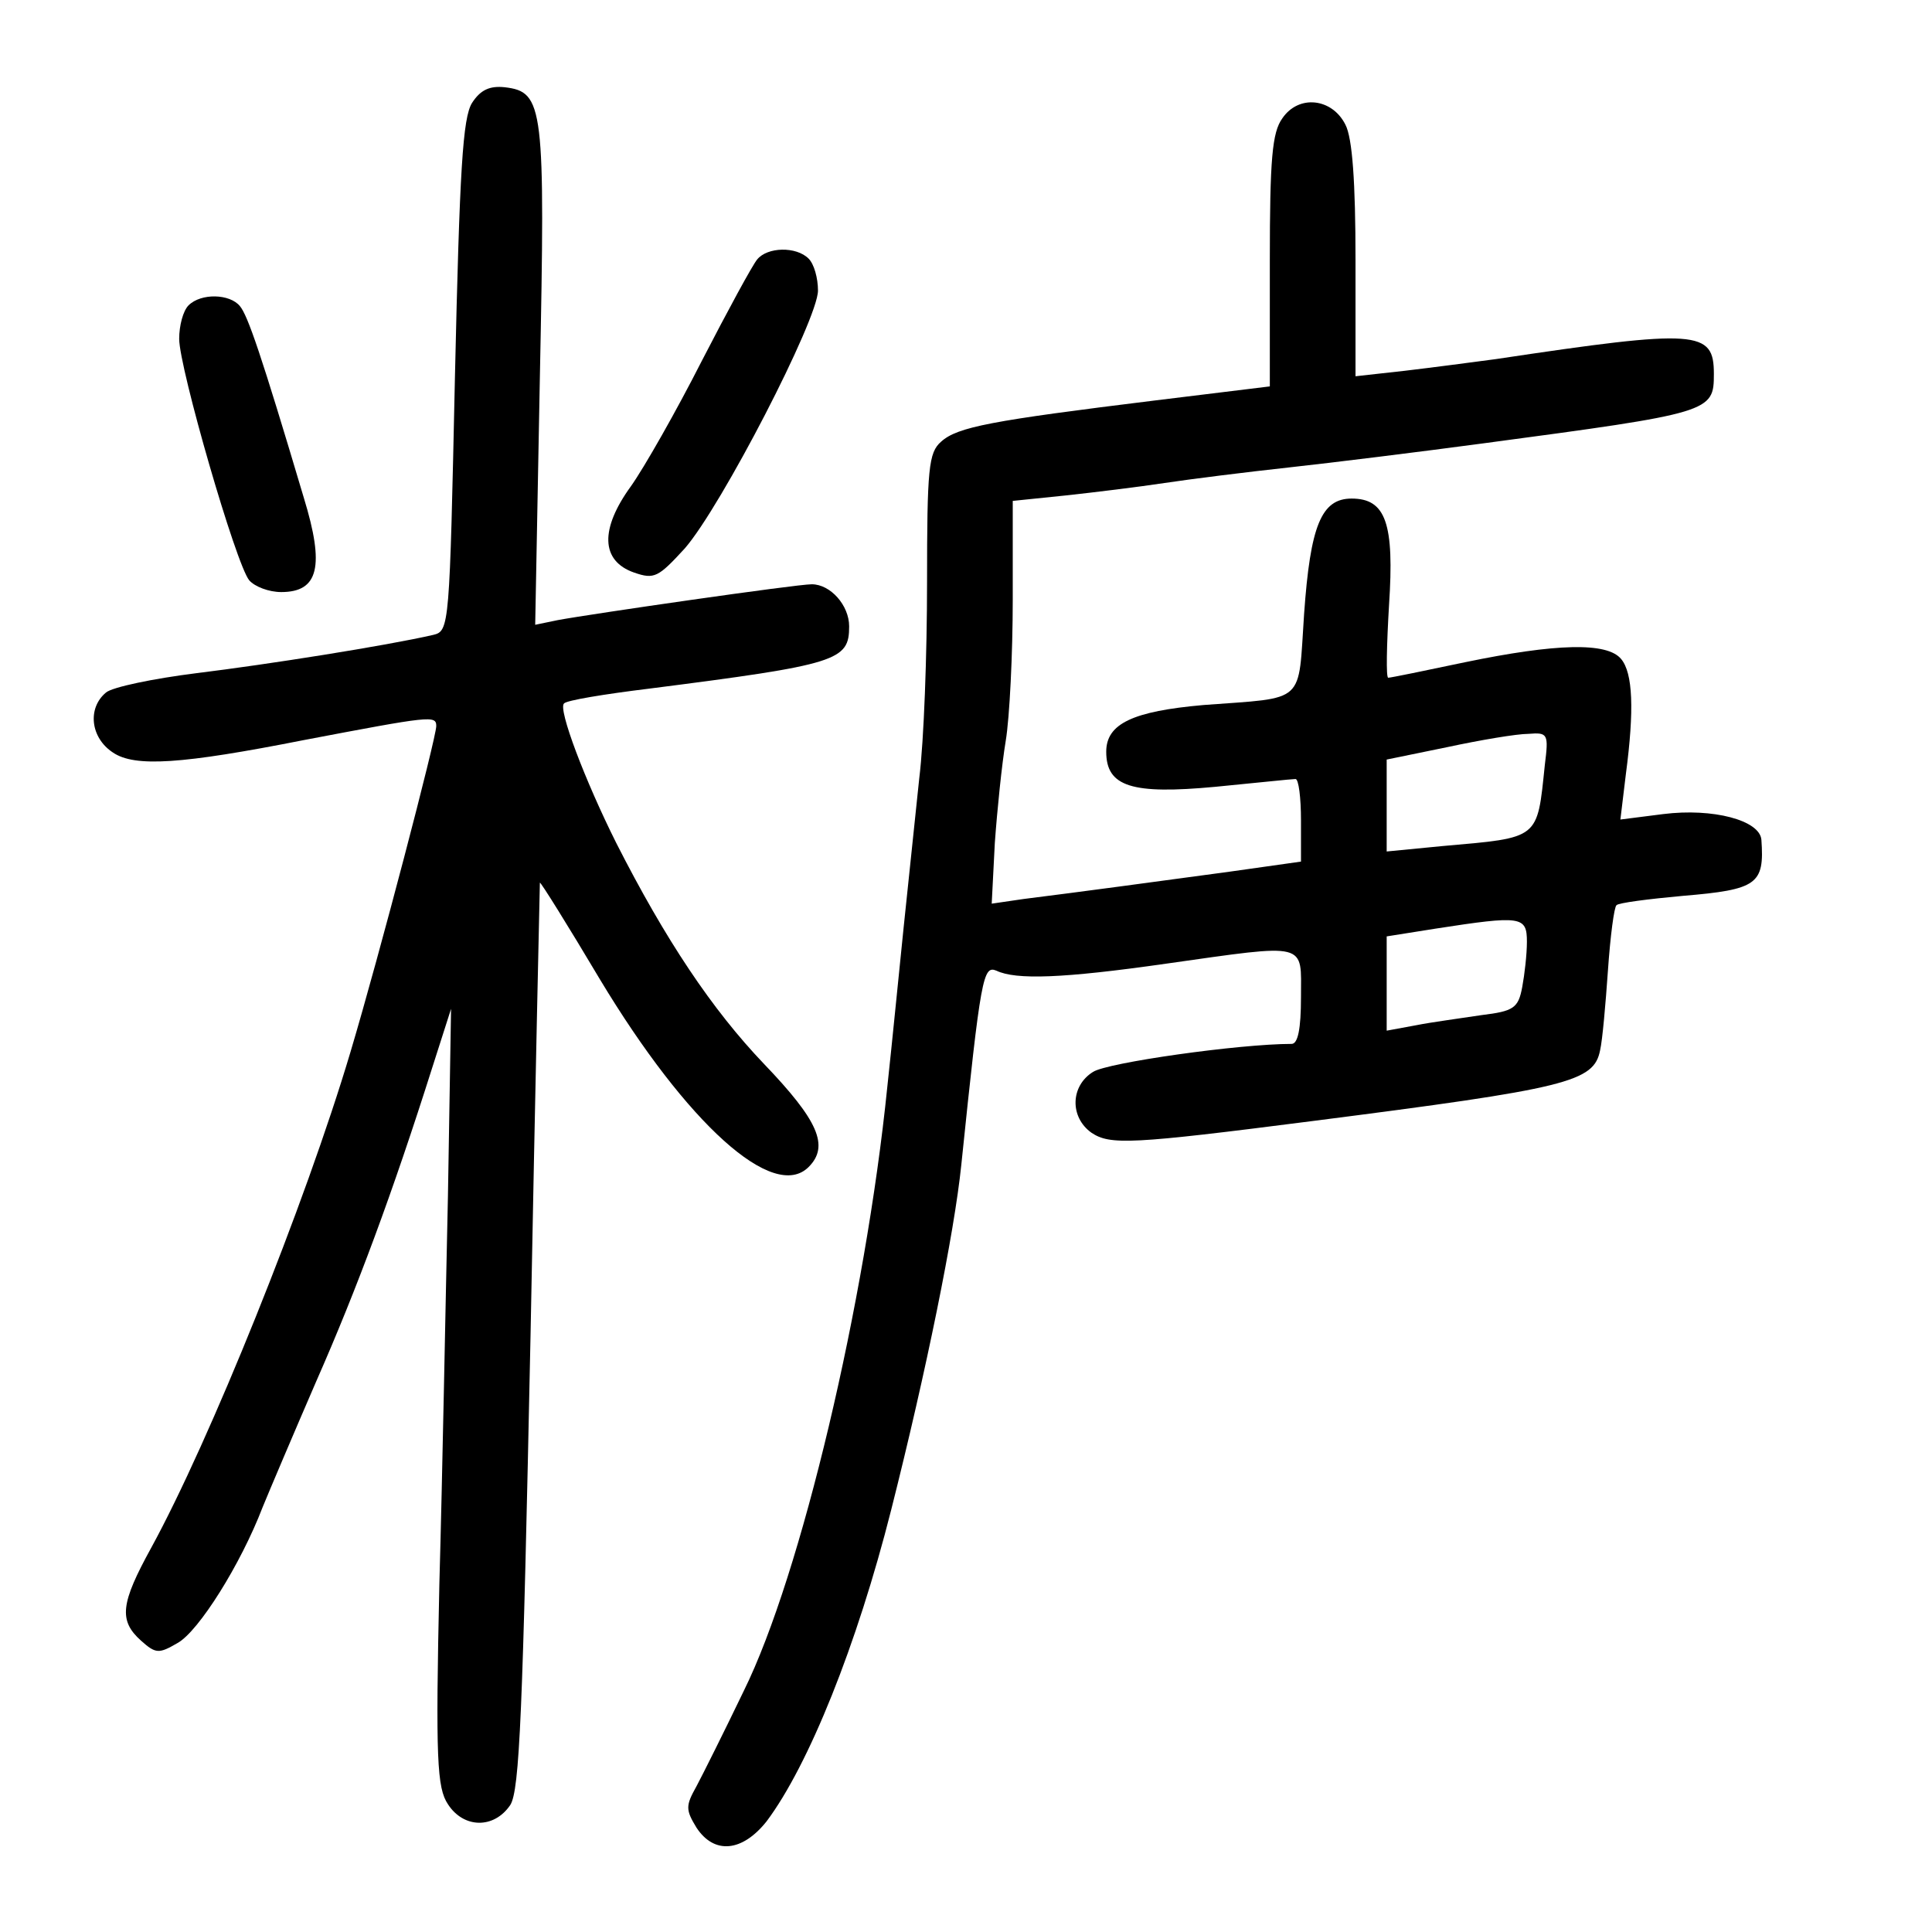 <?xml version="1.0" standalone="no"?>
<!DOCTYPE svg PUBLIC "-//W3C//DTD SVG 20010904//EN"
 "http://www.w3.org/TR/2001/REC-SVG-20010904/DTD/svg10.dtd">
<svg version="1.0" xmlns="http://www.w3.org/2000/svg"
 width="248pt" height="248pt" viewBox="0 0 248 248"
 preserveAspectRatio="xMidYMid meet">
<g transform="translate(0,248) scale(0.1,-0.1)"
fill="#000000" stroke="none">
<path d="M606 2348 c-12 -19 -16 -85 -22 -351 -7 -322 -7 -327 -28 -332 -61
-14 -213 -38 -303 -49 -56 -7 -109 -18 -117 -25 -24 -20 -20 -58 9 -77 28 -19
88 -15 245 16 163 31 170 32 170 18 0 -15 -73 -294 -110 -418 -58 -195 -181
-500 -256 -637 -39 -71 -42 -93 -13 -119 19 -17 23 -17 47 -3 27 15 81 101
109 174 9 22 40 95 69 162 52 118 98 242 149 403 l24 75 -4 -240 c-3 -132 -7
-356 -11 -498 -5 -226 -3 -262 11 -283 20 -31 59 -32 80 -1 12 19 16 117 26
602 6 319 12 581 12 582 1 1 36 -55 77 -124 112 -186 223 -286 268 -241 27 27
12 60 -57 132 -67 70 -127 160 -190 284 -40 80 -75 172 -67 179 3 4 52 12 109
19 243 31 257 36 257 80 0 27 -24 54 -48 54 -20 0 -283 -38 -326 -46 l-29 -6
6 318 c7 348 5 366 -45 372 -19 2 -31 -3 -42 -20z"/>
<path d="M1646 2328 c-13 -18 -16 -52 -16 -183 l0 -161 -147 -18 c-211 -26
-254 -34 -275 -53 -16 -14 -18 -34 -18 -181 0 -91 -4 -203 -10 -251 -5 -47
-14 -133 -20 -191 -6 -58 -15 -150 -21 -205 -28 -277 -111 -627 -184 -775 -25
-52 -53 -108 -61 -123 -14 -25 -14 -30 0 -53 23 -35 59 -31 90 8 54 72 116
226 160 400 45 178 81 355 90 443 25 242 28 256 45 249 25 -12 85 -10 218 9
184 26 173 28 173 -43 0 -41 -4 -60 -12 -60 -67 0 -237 -24 -255 -36 -29 -18
-30 -58 -2 -78 24 -16 50 -15 284 15 328 42 361 50 369 91 3 13 7 59 10 102 3
44 8 82 11 84 2 3 41 8 85 12 96 8 105 15 101 72 -2 25 -62 41 -126 33 l-55
-7 7 58 c11 83 9 130 -6 148 -18 22 -84 20 -200 -4 -52 -11 -96 -20 -99 -20
-3 0 -2 42 1 93 7 105 -4 137 -48 137 -39 0 -53 -35 -61 -148 -8 -117 4 -107
-129 -117 -91 -8 -125 -24 -125 -60 0 -45 33 -55 140 -45 52 5 98 10 103 10 4
0 7 -24 7 -53 l0 -53 -92 -13 c-96 -13 -192 -26 -264 -35 l-41 -6 4 78 c3 42
9 101 14 131 5 30 9 112 9 181 l0 127 68 7 c37 4 94 11 127 16 33 5 105 14
160 20 55 6 168 20 250 31 292 39 295 40 295 89 0 56 -20 58 -280 19 -30 -4
-83 -11 -117 -15 l-63 -7 0 149 c0 100 -4 157 -13 174 -17 34 -60 39 -81 8z
m337 -830 c-10 -96 -6 -93 -131 -104 l-72 -7 0 59 0 59 78 16 c42 9 89 17 104
17 25 2 26 0 21 -40z m-23 -227 c0 -16 -3 -42 -6 -58 -5 -27 -11 -31 -52 -36
-26 -4 -64 -9 -84 -13 l-38 -7 0 61 0 60 63 10 c110 17 117 16 117 -17z"/>
<path d="M972 2147 c-6 -7 -38 -66 -71 -130 -33 -65 -74 -137 -91 -161 -40
-55 -39 -96 4 -111 26 -9 31 -6 65 31 47 54 171 294 171 331 0 16 -5 34 -12
41 -16 16 -53 15 -66 -1z"/>
<path d="M242 2088 c-7 -7 -12 -26 -12 -43 0 -37 73 -290 90 -310 7 -8 25 -15
41 -15 48 0 56 33 29 121 -55 185 -72 234 -82 246 -13 16 -50 17 -66 1z"/>
</g>
</svg>
